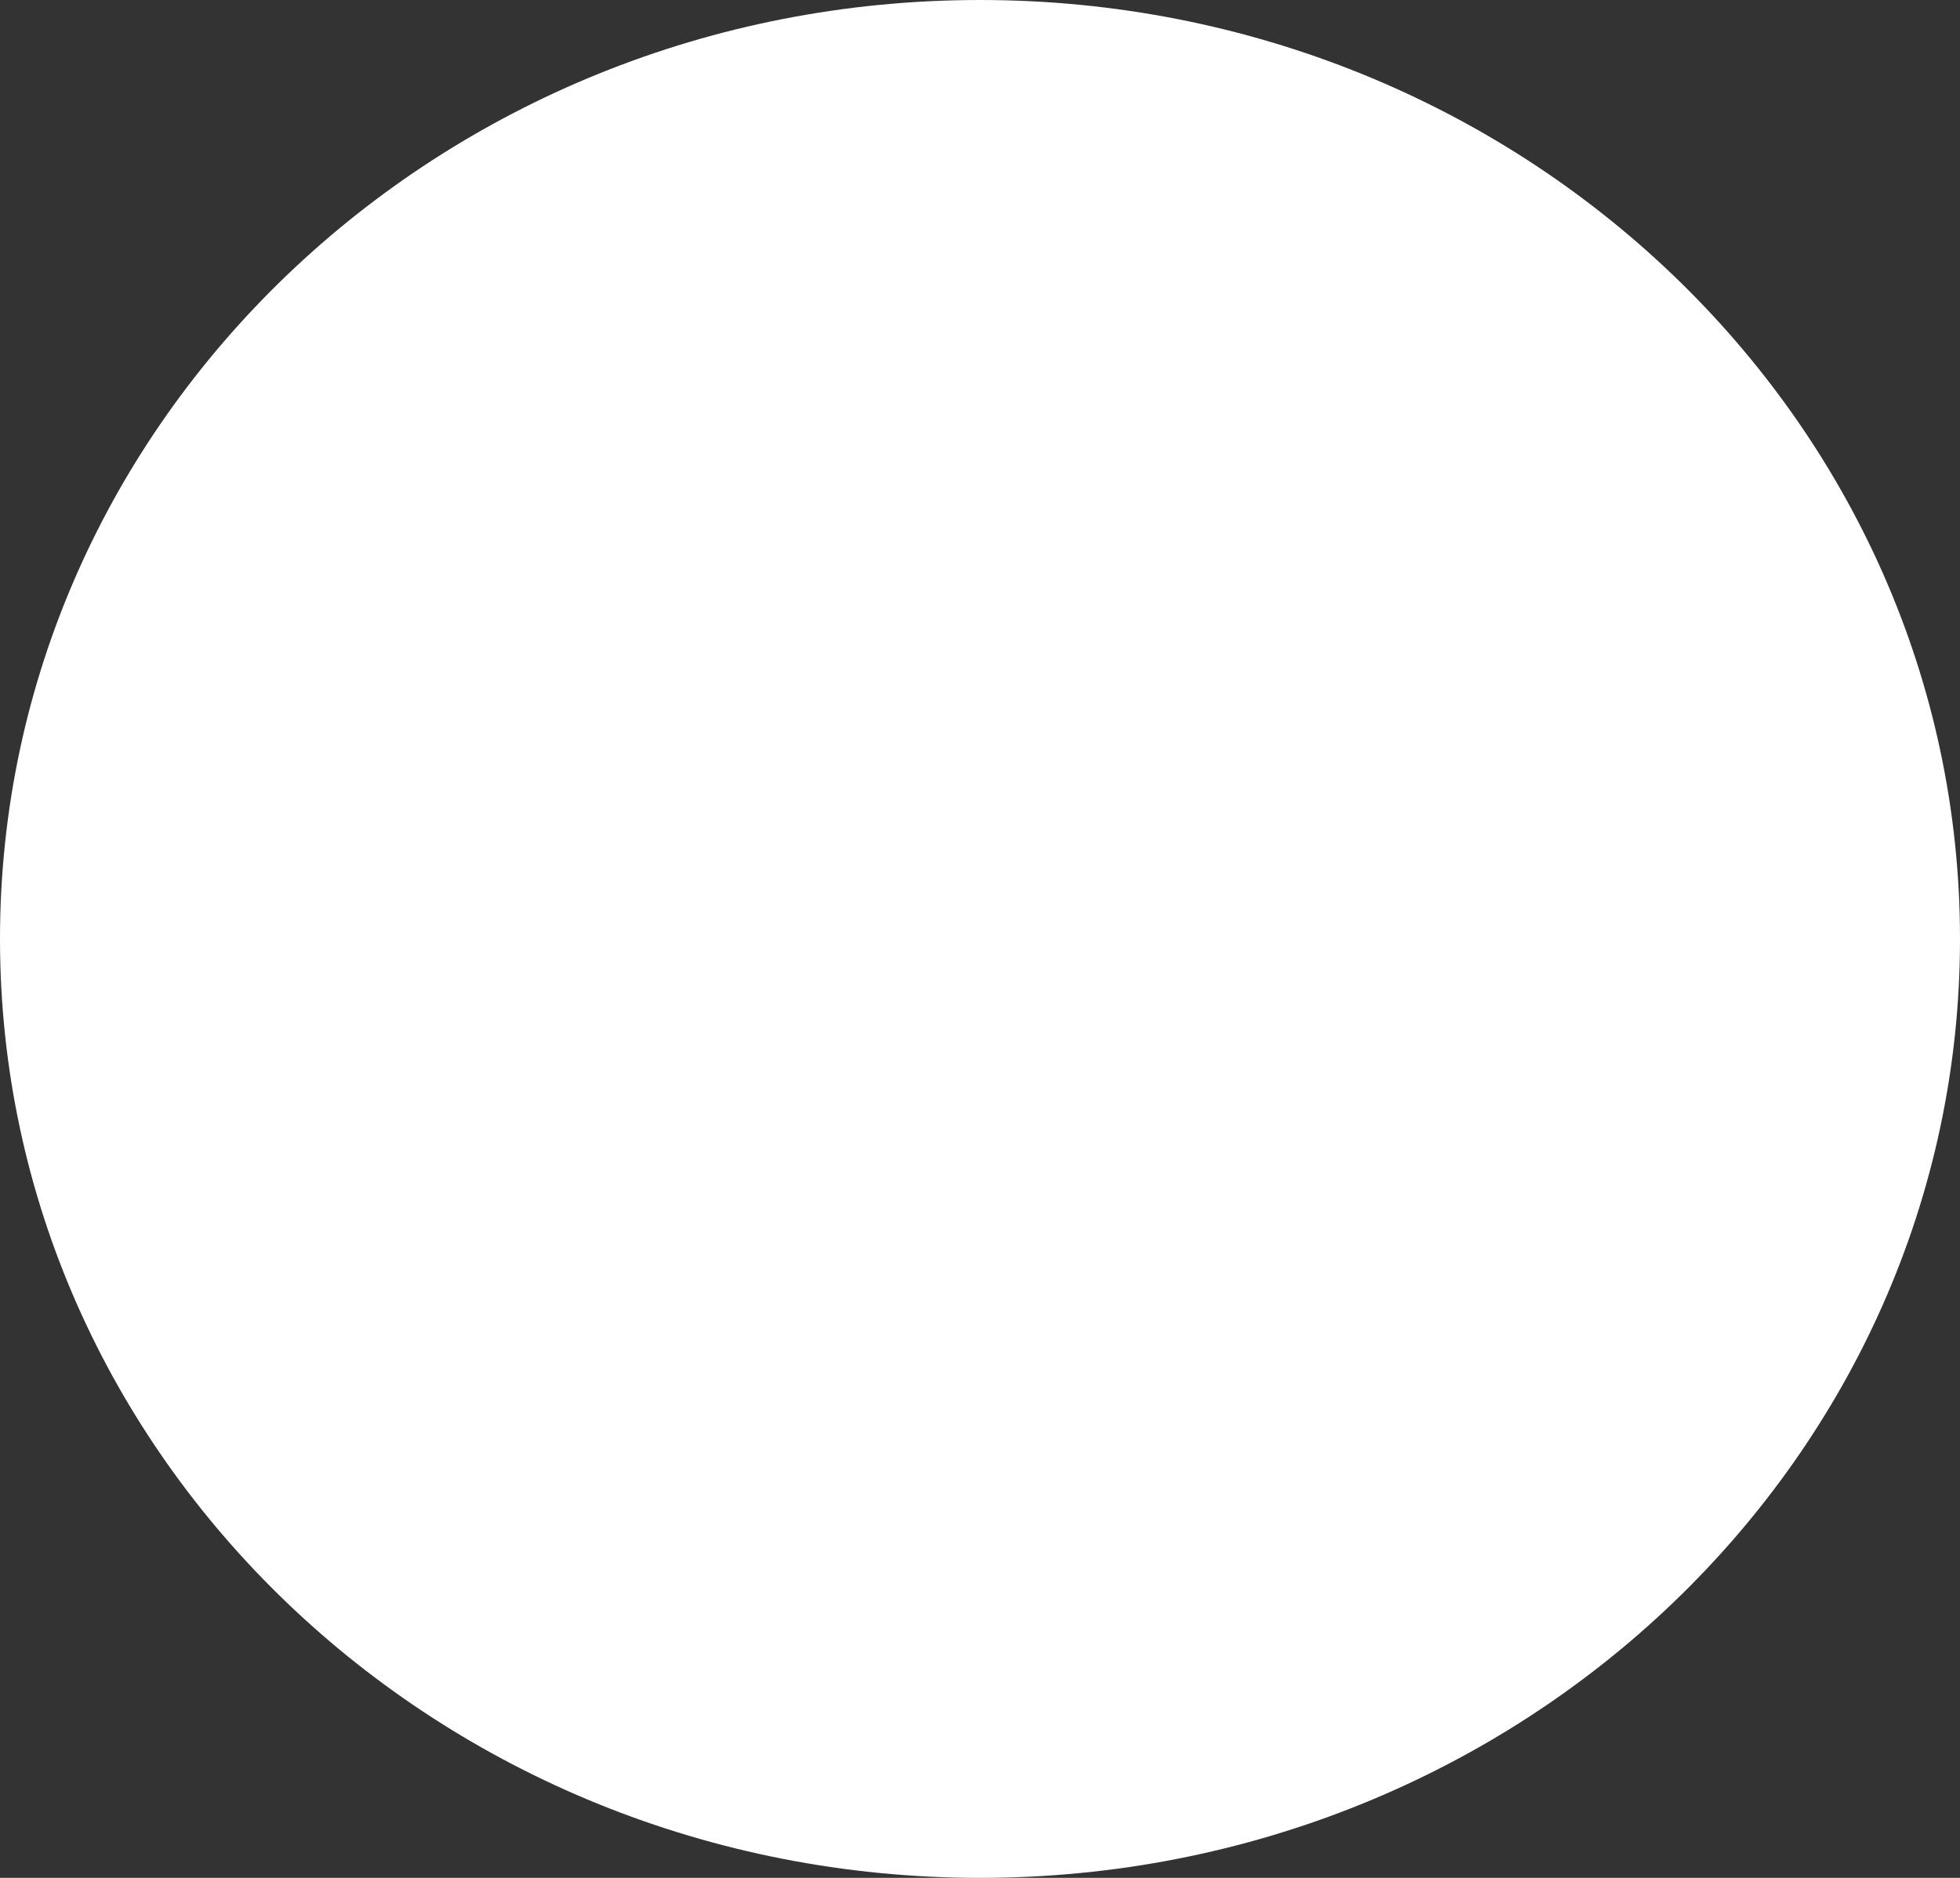 <svg version="1.1" xmlns="http://www.w3.org/2000/svg" xmlns:xlink="http://www.w3.org/1999/xlink" width="24" height="23" viewBox="0,0,24,23"><rect x="0" y="0" width="24" height="23" fill="#333333" stroke="none"/><g transform="translate(-308,-168.5)"><g data-paper-data="{&quot;isPaintingLayer&quot;:true}" fill="#ffffff" fill-rule="nonzero" stroke="none" stroke-width="0" stroke-linecap="butt" stroke-linejoin="miter" stroke-miterlimit="10" stroke-dasharray="" stroke-dashoffset="0" style="mix-blend-mode: normal"><path d="M332,180c0,6.351 -5.373,11.5 -12,11.5c-6.627,0 -12,-5.149 -12,-11.5c0,-6.351 5.373,-11.5 12,-11.5c6.627,0 12,5.149 12,11.5z"/></g></g></svg>